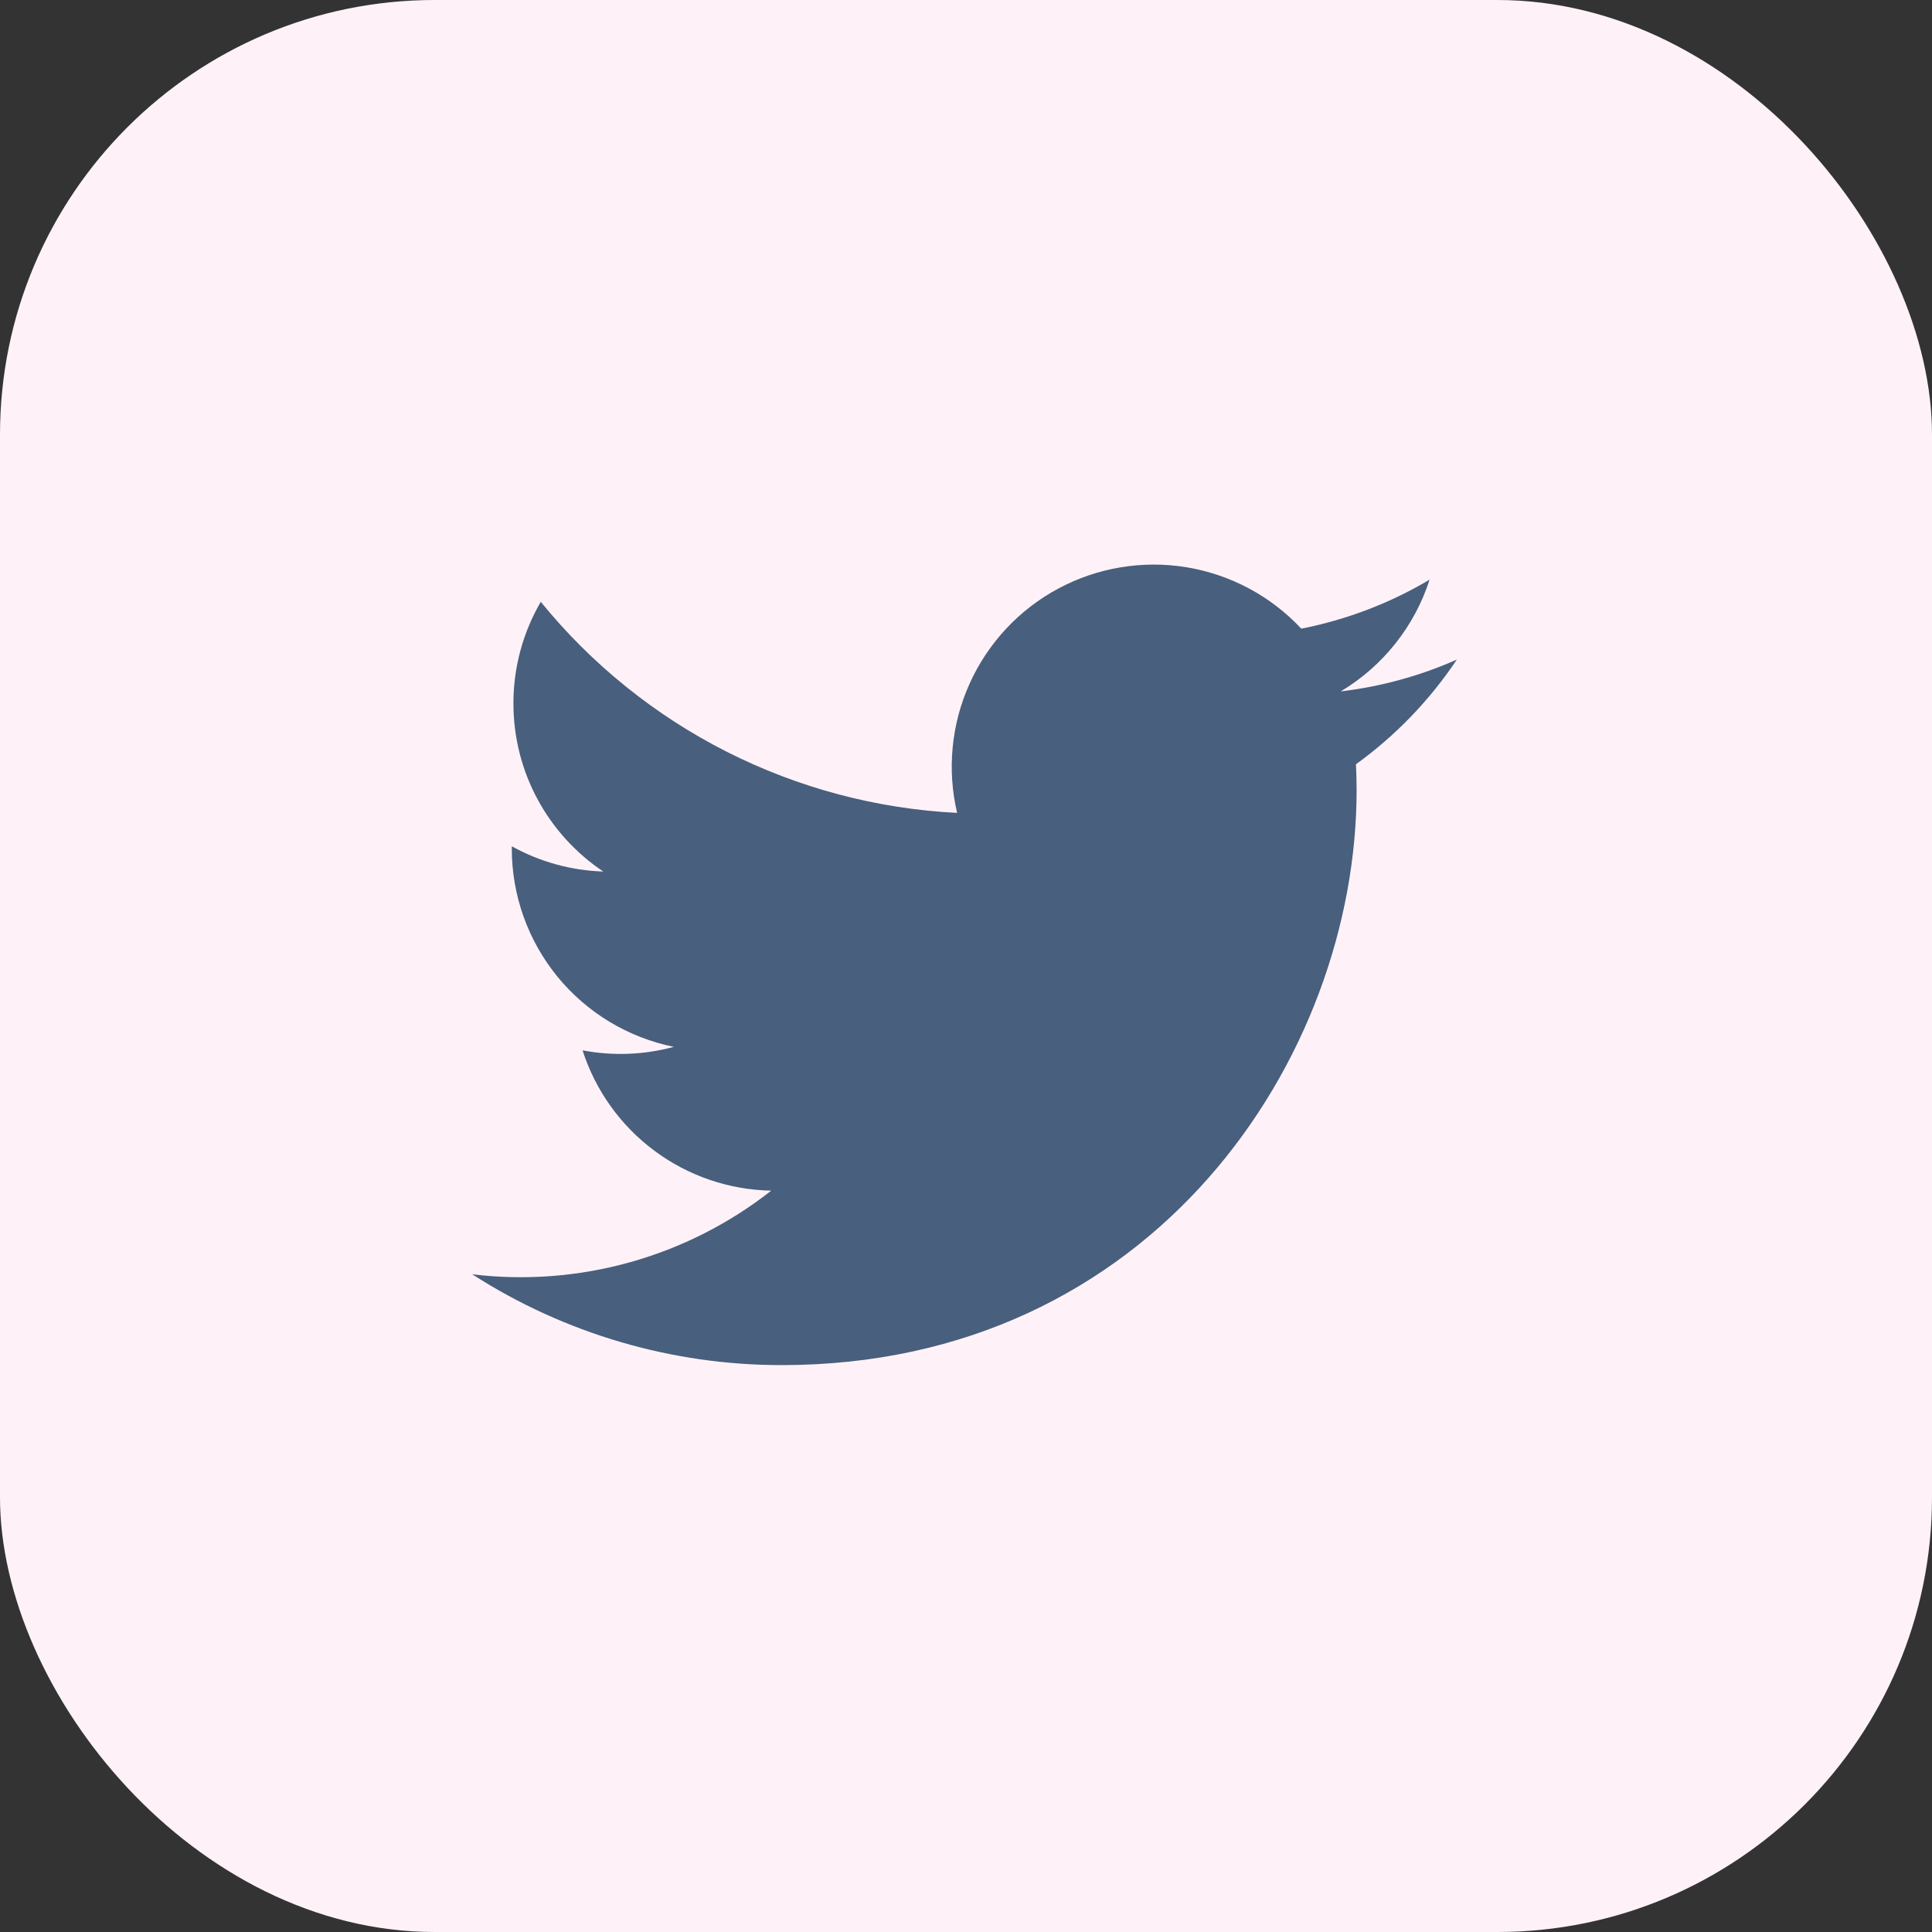 <svg width="40" height="40" viewBox="0 0 40 40" fill="none" xmlns="http://www.w3.org/2000/svg">
<rect x="0" y="0" width="40" height="40" fill="#333333" stroke="none"/>
<rect width="40" height="40" rx="9" fill="#FEF2F8"/>
<g clip-path="url(#clip0_6837_71585)">
<path d="M30.16 13.657C29.397 13.995 28.587 14.216 27.758 14.315C28.632 13.792 29.286 12.97 29.598 12.001C28.778 12.489 27.879 12.831 26.942 13.016C26.313 12.342 25.479 11.896 24.569 11.745C23.66 11.595 22.726 11.749 21.914 12.184C21.101 12.619 20.455 13.311 20.076 14.151C19.696 14.991 19.605 15.933 19.816 16.83C18.154 16.747 16.527 16.314 15.042 15.562C13.557 14.809 12.246 13.752 11.196 12.46C10.825 13.098 10.629 13.824 10.63 14.563C10.63 16.013 11.368 17.294 12.49 18.044C11.826 18.023 11.177 17.844 10.596 17.521V17.573C10.597 18.539 10.931 19.474 11.542 20.222C12.154 20.969 13.005 21.482 13.951 21.674C13.335 21.841 12.689 21.866 12.061 21.746C12.328 22.577 12.848 23.304 13.549 23.825C14.249 24.346 15.095 24.635 15.968 24.651C15.101 25.332 14.107 25.836 13.045 26.133C11.983 26.43 10.873 26.515 9.777 26.383C11.689 27.612 13.914 28.265 16.187 28.263C23.88 28.263 28.087 21.89 28.087 16.363C28.087 16.183 28.082 16.001 28.074 15.823C28.893 15.231 29.6 14.498 30.161 13.658L30.16 13.657Z" fill="#485F7D"/>
</g>
<defs>
<clipPath id="clip0_6837_71585">
<rect width="24" height="24" fill="white" transform="translate(8 8)"/>
</clipPath>
</defs>
</svg>
